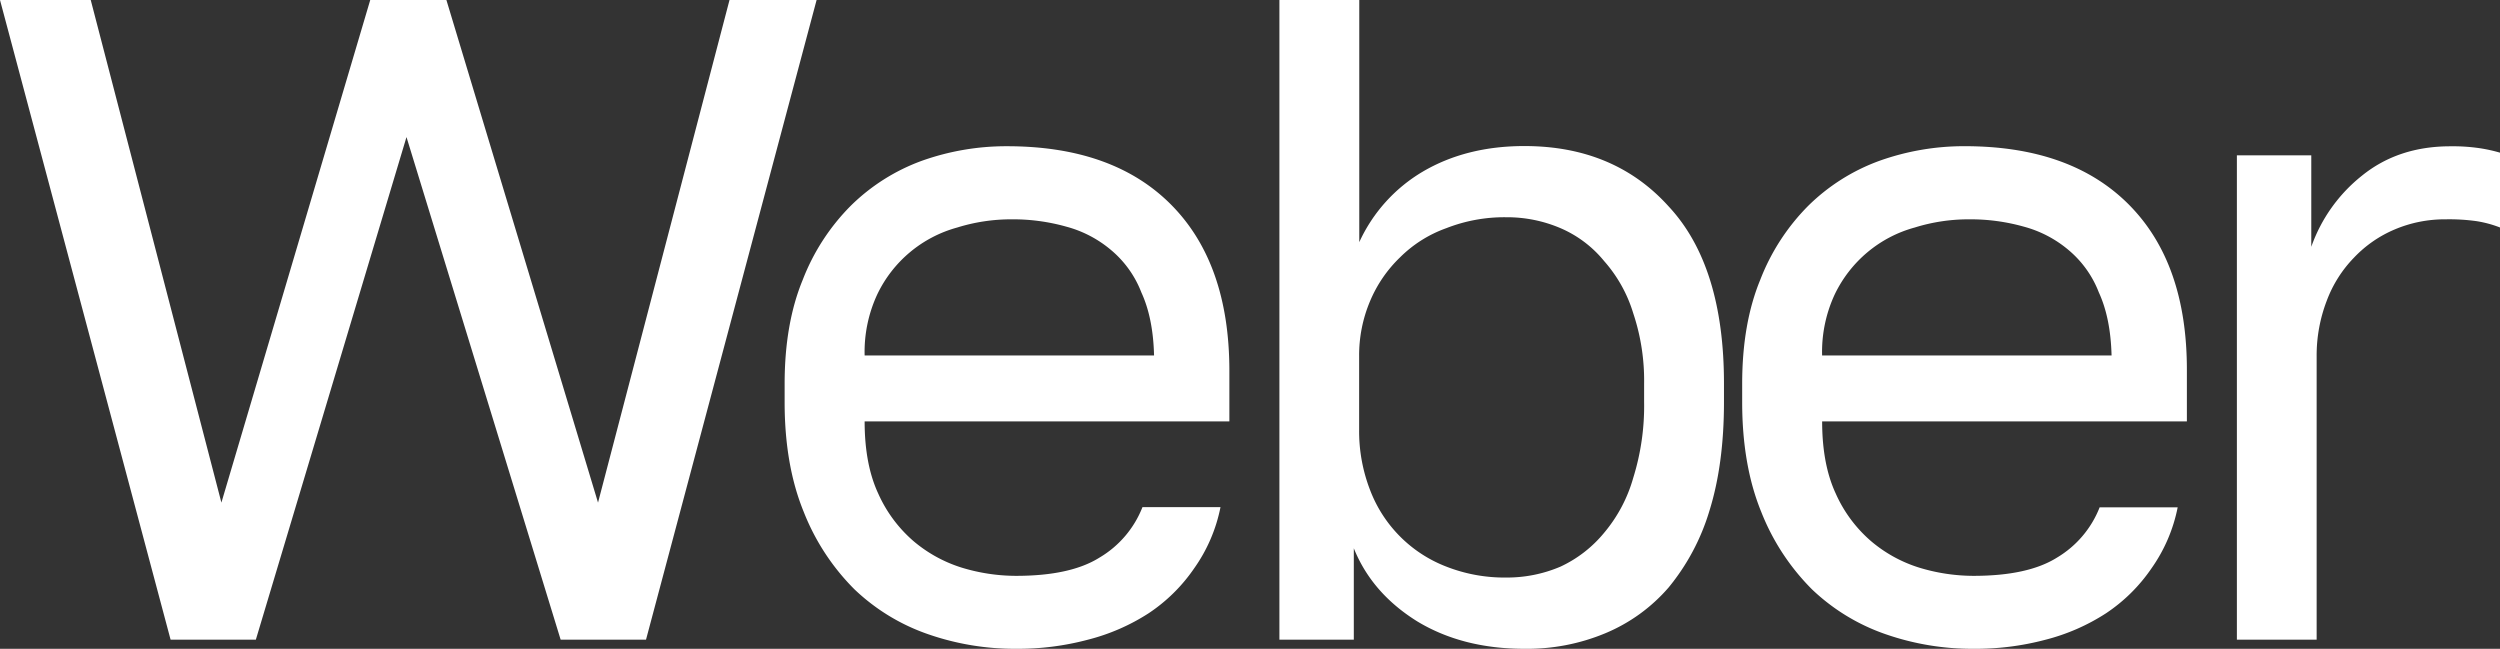 <svg id="Layer_1" data-name="Layer 1" xmlns="http://www.w3.org/2000/svg" viewBox="0 0 709 184"><rect x="0" y="0" width="709" height="184" fill="#333333" stroke="none"/><defs><style>.cls-1{fill:#fff;}</style></defs><path class="cls-1" d="M0,0H25.73L62.79,142.54,105,0H126.6l43,142.54L206.89,0h24.7L183.21,181.41H159L115.28,38.87,72.56,181.41H48.38Z"/><path class="cls-1" d="M288.18,184a74.8,74.8,0,0,1-25-4.15,57.34,57.34,0,0,1-20.84-12.7,64.27,64.27,0,0,1-14.41-22q-5.41-13.22-5.41-31.1v-5.18q0-17.11,5.15-29.55a60.83,60.83,0,0,1,13.64-21,56,56,0,0,1,20.07-12.7,71.31,71.31,0,0,1,24.19-4.15q30.11,0,46.57,16.59T348.65,105v14.51H245.21q0,12.18,3.86,20.47a38.5,38.5,0,0,0,10,13.48,39.18,39.18,0,0,0,13.64,7.51,53,53,0,0,0,15.44,2.34q15.44,0,23.67-5.18A28.8,28.8,0,0,0,324,143.83h22.13a45.15,45.15,0,0,1-7.47,17.36,47.4,47.4,0,0,1-12.86,12.7,58,58,0,0,1-17.24,7.52A77,77,0,0,1,288.18,184ZM286.89,62.2a51.36,51.36,0,0,0-15.44,2.33,35.52,35.52,0,0,0-22.64,18.92,38.69,38.69,0,0,0-3.6,17.36h82.08q-.26-10.62-3.6-17.88A29.49,29.49,0,0,0,315.2,71a32.77,32.77,0,0,0-12.87-6.74A55.67,55.67,0,0,0,286.89,62.2Z"/><path class="cls-1" d="M432.3,184q-17.51,0-30.36-7.77-12.87-8-18-20.74v25.92h-21.1V0h22.65V68.68a44.91,44.91,0,0,1,18-20q12.34-7.26,28.82-7.26,25.47,0,40.91,17.11,15.71,16.84,15.7,50.28V114q0,17.63-4.12,30.84a62.42,62.42,0,0,1-11.58,21.77,48.17,48.17,0,0,1-18,13A57.58,57.58,0,0,1,432.3,184Zm-5.15-20.21a38.58,38.58,0,0,0,15.44-3.11,35.28,35.28,0,0,0,12.35-9.59,41.86,41.86,0,0,0,8.24-15.55A68.4,68.4,0,0,0,466.27,114v-5.18a60.09,60.09,0,0,0-3.09-20,39.68,39.68,0,0,0-8.24-14.77,32.52,32.52,0,0,0-12.35-9.33,38.58,38.58,0,0,0-15.44-3.11,45.13,45.13,0,0,0-17,3.11,35.47,35.47,0,0,0-13.12,8.29,37.14,37.14,0,0,0-8.5,12.44,39.45,39.45,0,0,0-3.08,15.55V121.8a46.17,46.17,0,0,0,3.08,17.11,37.54,37.54,0,0,0,21.62,21.77A45.13,45.13,0,0,0,427.15,163.79Z"/><path class="cls-1" d="M559.73,184a74.8,74.8,0,0,1-25-4.15,57.34,57.34,0,0,1-20.84-12.7,64.41,64.41,0,0,1-14.41-22q-5.4-13.22-5.4-31.1v-5.18q0-17.11,5.14-29.55a60.83,60.83,0,0,1,13.64-21A56,56,0,0,1,533,45.61a71.35,71.35,0,0,1,24.19-4.15q30.11,0,46.58,16.59T620.2,105v14.51H516.76q0,12.18,3.86,20.47a38.4,38.4,0,0,0,10,13.48,39.05,39.05,0,0,0,13.63,7.51,53,53,0,0,0,15.44,2.34q15.45,0,23.68-5.18a28.78,28.78,0,0,0,12.09-14.26h22.13a45.14,45.14,0,0,1-7.46,17.36,47.29,47.29,0,0,1-12.87,12.7,57.86,57.86,0,0,1-17.24,7.52A77,77,0,0,1,559.73,184ZM558.45,62.2A51.26,51.26,0,0,0,543,64.53a35.36,35.36,0,0,0-13.38,7,35.84,35.84,0,0,0-9.27,11.92,38.69,38.69,0,0,0-3.6,17.36h82.09q-.27-10.62-3.61-17.88A29.49,29.49,0,0,0,586.75,71a32.8,32.8,0,0,0-12.86-6.74A55.72,55.72,0,0,0,558.45,62.2Z"/><path class="cls-1" d="M634.38,44.06h21.1V70a44.7,44.7,0,0,1,14.41-20.21q10.29-8.3,25-8.3a52.53,52.53,0,0,1,8.23.52,44.37,44.37,0,0,1,5.92,1.3V64.53a32,32,0,0,0-6.69-1.81,55.63,55.63,0,0,0-8.75-.52,36.37,36.37,0,0,0-14.41,2.85,34.18,34.18,0,0,0-11.58,8,35.13,35.13,0,0,0-7.72,12.18A43.3,43.3,0,0,0,657,101.07v80.34H634.38Z"/></svg>